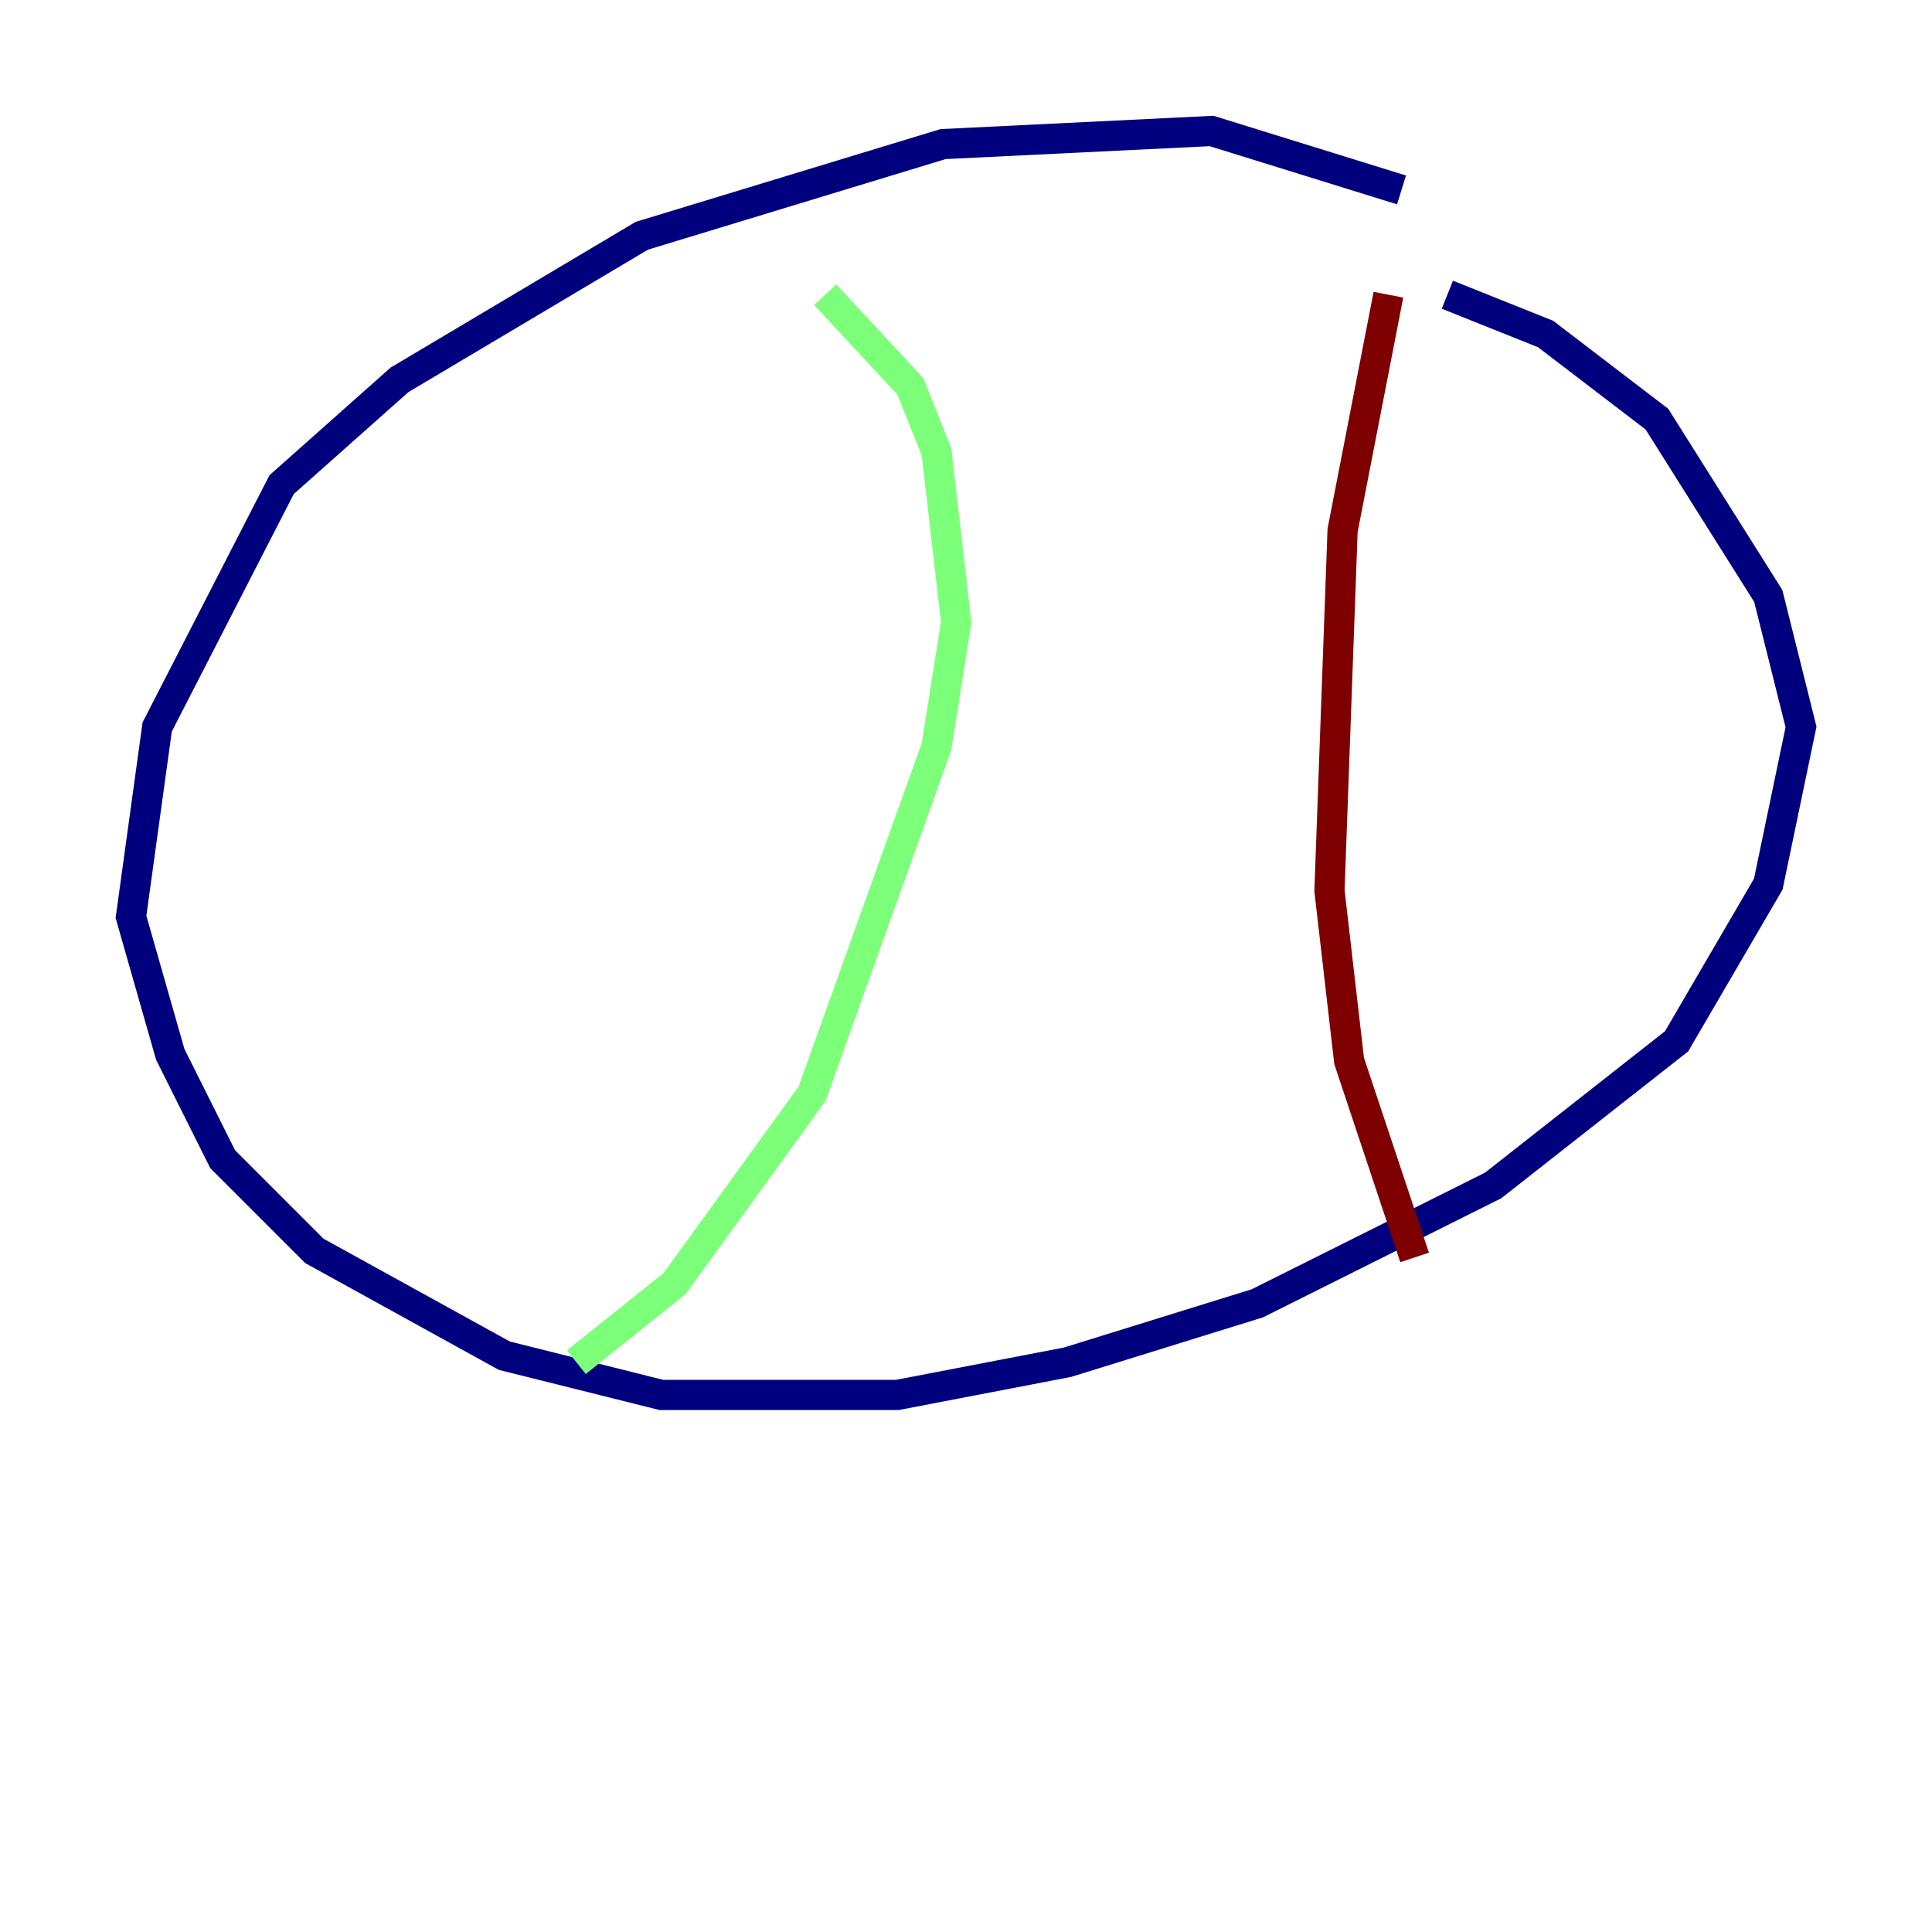 <?xml version="1.0" encoding="utf-8" ?>
<svg baseProfile="tiny" height="128" version="1.2" viewBox="0,0,128,128" width="128" xmlns="http://www.w3.org/2000/svg" xmlns:ev="http://www.w3.org/2001/xml-events" xmlns:xlink="http://www.w3.org/1999/xlink"><defs /><polyline fill="none" points="92.854,12.583 80.271,8.678 62.481,9.546 42.522,15.62 26.468,25.166 18.658,32.108 10.414,48.163 8.678,60.746 11.281,69.858 14.752,76.8 20.827,82.875 33.41,89.817 43.824,92.42 59.444,92.42 70.725,90.251 83.308,86.346 98.929,78.536 111.078,68.99 117.153,58.576 119.322,48.163 117.153,39.485 109.776,27.77 102.4,22.129 95.891,19.525" stroke="#00007f" stroke-width="2" /><polyline fill="none" points="54.671,19.525 60.312,25.6 62.047,29.939 63.349,41.22 62.047,49.464 53.803,72.461 44.691,85.044 38.183,90.251" stroke="#7cff79" stroke-width="2" /><polyline fill="none" points="91.986,19.525 88.949,35.146 88.081,59.01 89.383,70.291 93.722,83.308" stroke="#7f0000" stroke-width="2" /></svg>